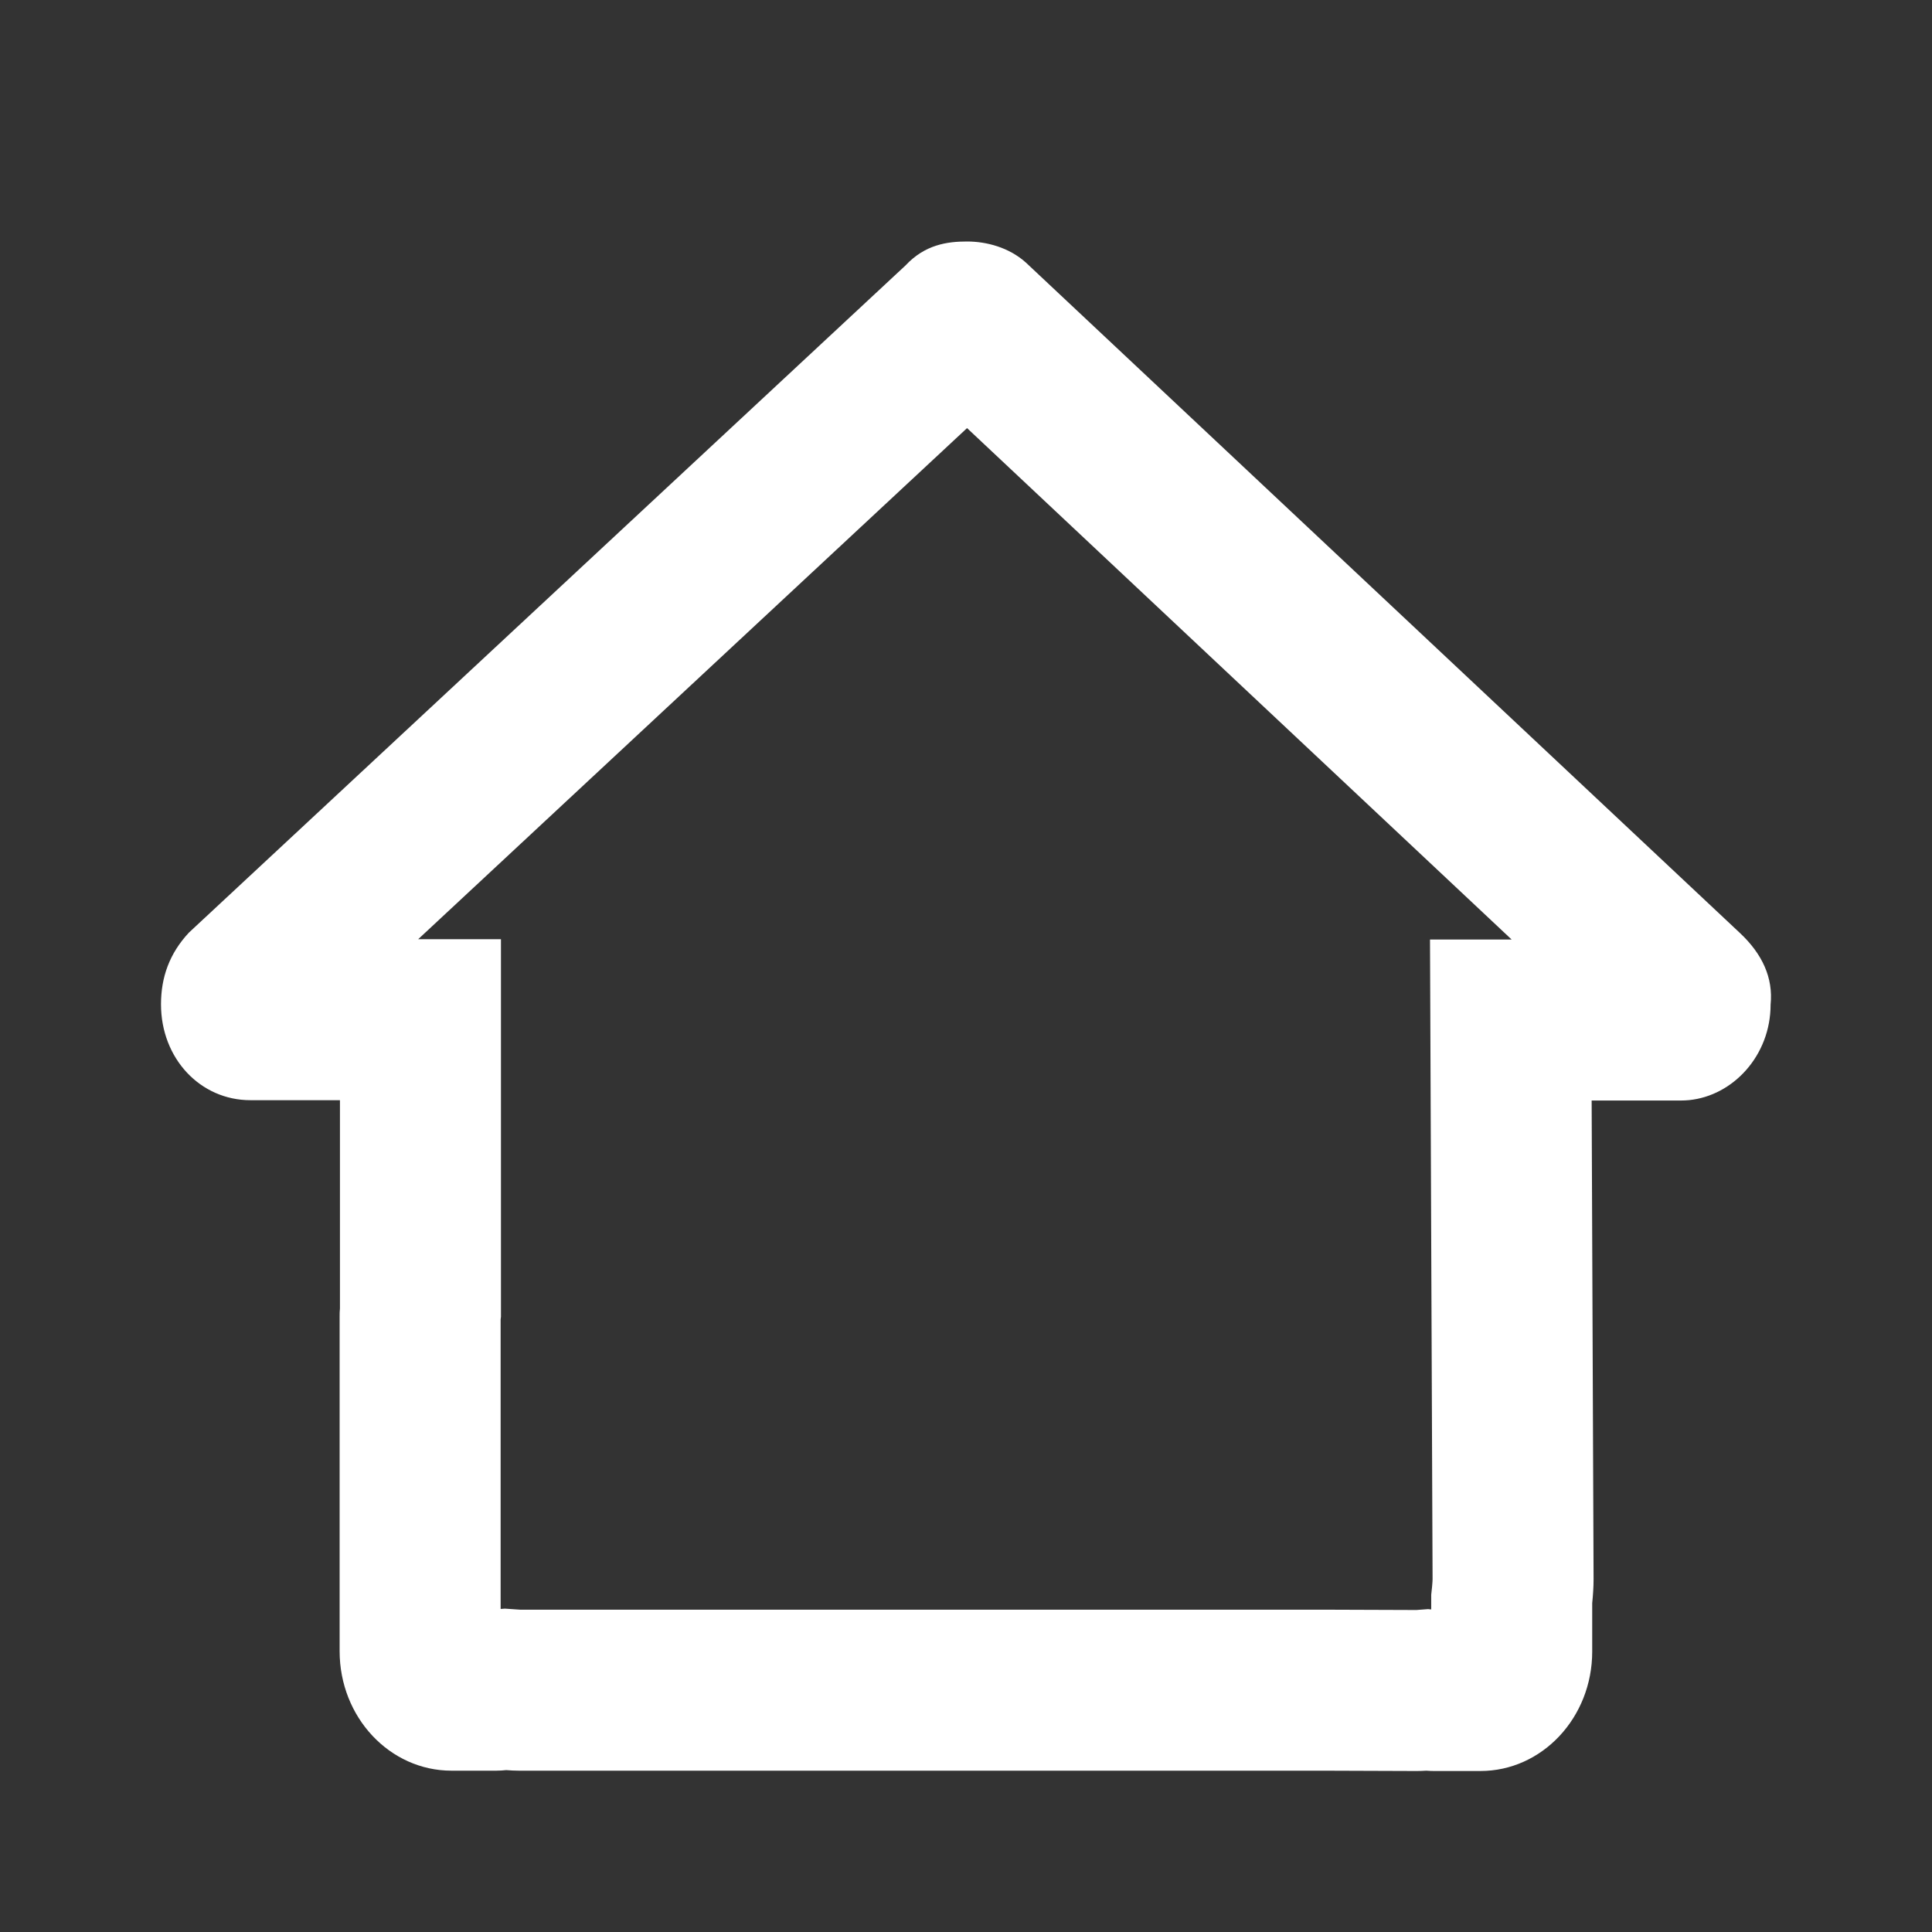 <svg width="24" height="24" viewBox="0 0 24 24" fill="none" xmlns="http://www.w3.org/2000/svg">
<rect x="0" y="0" width="24" height="24" fill="#333333" stroke="none"/>
<path fill-rule="evenodd" clip-rule="evenodd" d="M18.778 11.671H17.764L17.796 19.614C17.796 19.615 17.796 19.616 17.796 19.616C17.796 19.627 17.795 19.655 17.79 19.708L17.779 19.811V19.993L17.74 19.989L17.595 20L17.589 20L17.573 20L16.451 19.996H6.466L6.462 19.996L6.431 19.994L6.272 19.983L6.219 19.987V16.39L6.223 16.357V11.667H5.195L12.013 5.318L18.778 11.671ZM12.742 3.26L21.613 11.589C21.891 11.849 22.029 12.146 21.995 12.48C21.995 13.11 21.531 13.611 20.983 13.666C20.95 13.669 20.917 13.671 20.883 13.671H19.772L19.796 19.614C19.796 19.715 19.789 19.815 19.779 19.915V20.516C19.779 21.336 19.157 22 18.39 22H17.834C17.796 22 17.758 22 17.719 21.996C17.671 22 17.622 22 17.573 22L16.445 21.996H6.446C6.394 21.996 6.341 21.993 6.289 21.989C6.248 21.993 6.206 21.996 6.164 21.996H5.609C4.841 21.996 4.219 21.332 4.219 20.512V16.357C4.219 16.323 4.219 16.286 4.223 16.253V13.667H3.111C2.486 13.667 2 13.147 2 12.476C2 12.142 2.104 11.845 2.347 11.585L11.249 3.297C11.492 3.037 11.77 3 12.013 3C12.256 3 12.534 3.074 12.742 3.26Z" fill="white"/>
</svg>

